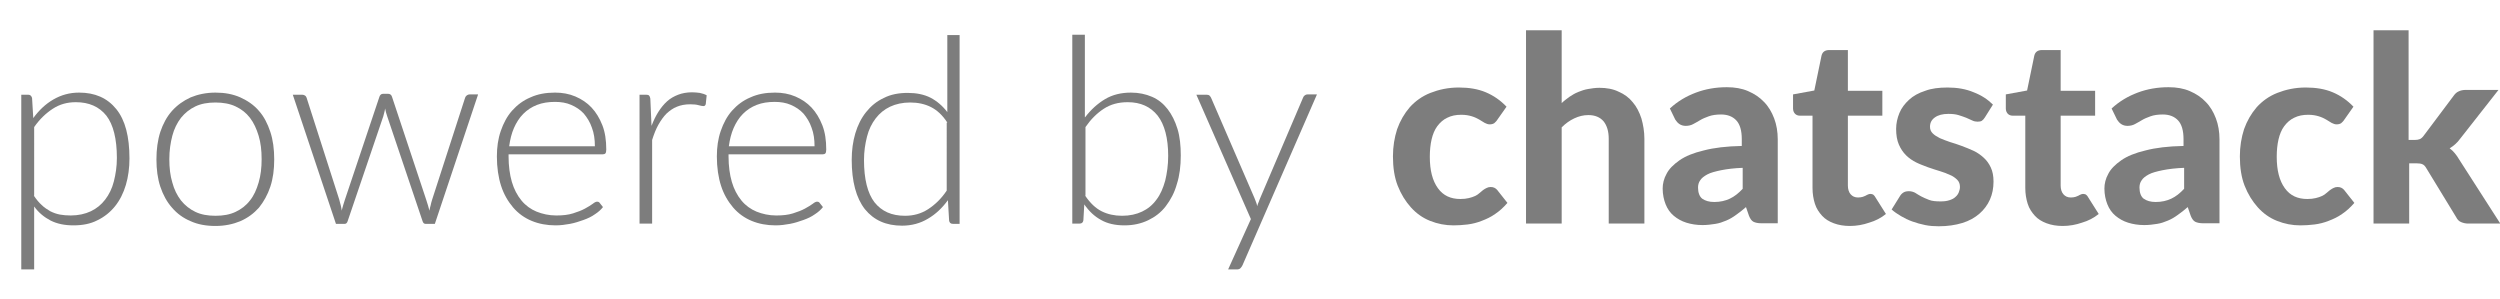 <?xml version="1.0" encoding="utf-8"?>
<!-- Generator: Adobe Illustrator 19.1.0, SVG Export Plug-In . SVG Version: 6.00 Build 0)  -->
<!DOCTYPE svg PUBLIC "-//W3C//DTD SVG 1.1//EN" "http://www.w3.org/Graphics/SVG/1.1/DTD/svg11.dtd">
<svg version="1.1" id="Layer_1" xmlns="http://www.w3.org/2000/svg" xmlns:xlink="http://www.w3.org/1999/xlink" x="0px" y="0px"
	 viewBox="0 0 834.2 99.9" style="enable-background:new 0 0 834.2 99.9;" xml:space="preserve">
<style type="text/css">
	.st0{fill:#7D7D7D;}
</style>
<g>
	<path class="st0" d="M11.1,39.4c1.9-2.6,4.1-4.7,6.7-6.2s5.4-2.3,8.6-2.3c5.3,0,9.4,1.8,12.4,5.5s4.4,9.2,4.4,16.5
		c0,3.1-0.4,6.1-1.2,8.8s-2,5.1-3.6,7.1c-1.6,2-3.6,3.6-5.9,4.7c-2.3,1.2-5,1.7-8,1.7c-2.9,0-5.4-0.5-7.6-1.6
		c-2.1-1.1-4-2.6-5.5-4.7v21H7.1V31.6h2.3c0.7,0,1.1,0.4,1.3,1.1L11.1,39.4z M11.3,65.3c0.8,1.2,1.7,2.3,2.6,3.1
		c0.9,0.9,1.9,1.5,2.9,2.1c1,0.5,2.1,0.9,3.2,1.1c1.1,0.2,2.3,0.3,3.6,0.3c2.5,0,4.8-0.5,6.7-1.4c1.9-0.9,3.5-2.2,4.8-3.9
		c1.3-1.7,2.3-3.7,2.9-6.1c0.6-2.4,1-4.9,1-7.8c0-6.4-1.2-11.1-3.5-14.1c-2.4-3-5.8-4.5-10.2-4.5c-2.9,0-5.4,0.7-7.7,2.2
		c-2.3,1.5-4.4,3.5-6.2,6.1V65.3z"/>
	<path class="st0" d="M71.9,30.9c3.1,0,5.8,0.5,8.3,1.6c2.4,1.1,4.5,2.5,6.2,4.5c1.7,1.9,2.9,4.3,3.8,7c0.9,2.7,1.3,5.8,1.3,9.2
		s-0.4,6.4-1.3,9.1c-0.9,2.7-2.2,5-3.8,7c-1.7,1.9-3.7,3.4-6.2,4.5c-2.4,1-5.2,1.6-8.3,1.6c-3.1,0-5.9-0.5-8.3-1.6
		c-2.4-1-4.5-2.5-6.2-4.5c-1.7-1.9-3-4.3-3.9-7c-0.9-2.7-1.3-5.8-1.3-9.1s0.4-6.4,1.3-9.2c0.9-2.7,2.2-5.1,3.9-7
		c1.7-1.9,3.8-3.4,6.2-4.5C66,31.5,68.8,30.9,71.9,30.9z M71.9,72c2.6,0,4.8-0.4,6.7-1.3c1.9-0.9,3.5-2.1,4.8-3.8
		c1.3-1.6,2.2-3.6,2.9-6s1-4.9,1-7.8c0-2.9-0.3-5.5-1-7.8s-1.6-4.3-2.9-6c-1.3-1.7-2.9-2.9-4.8-3.8c-1.9-0.9-4.2-1.3-6.7-1.3
		c-2.6,0-4.8,0.4-6.7,1.3c-1.9,0.9-3.5,2.2-4.8,3.8c-1.3,1.7-2.3,3.7-2.9,6c-0.6,2.3-1,4.9-1,7.8c0,2.9,0.3,5.5,1,7.8
		c0.6,2.3,1.6,4.3,2.9,6c1.3,1.6,2.9,2.9,4.8,3.8C67.1,71.6,69.3,72,71.9,72z"/>
	<path class="st0" d="M159.5,31.6l-14.4,43.1h-3.1c-0.5,0-0.8-0.3-1-0.9l-11.8-35c-0.1-0.4-0.3-0.9-0.4-1.3s-0.2-0.9-0.3-1.3
		c-0.1,0.9-0.4,1.7-0.6,2.6l-11.9,35c-0.2,0.6-0.5,0.9-1,0.9h-2.9L97.7,31.6h3.1c0.4,0,0.7,0.1,1,0.3s0.4,0.5,0.5,0.7l10.9,34
		c0.2,0.7,0.3,1.3,0.5,1.9c0.1,0.6,0.3,1.2,0.3,1.8c0.2-0.6,0.3-1.2,0.5-1.8c0.2-0.6,0.4-1.3,0.6-1.9l11.5-34.3c0.2-0.6,0.6-1,1.2-1
		h1.7c0.6,0,1.1,0.3,1.3,1l11.4,34.3c0.2,0.7,0.4,1.3,0.6,1.9c0.2,0.6,0.3,1.2,0.5,1.8c0.1-0.6,0.2-1.2,0.4-1.8
		c0.1-0.6,0.3-1.2,0.5-1.9l11-34c0.1-0.3,0.3-0.6,0.6-0.8s0.6-0.3,0.9-0.3H159.5z"/>
	<path class="st0" d="M169.7,51.4v0.8c0,3.2,0.4,6.1,1.1,8.5s1.8,4.5,3.2,6.2s3.1,2.9,5,3.7c2,0.8,4.2,1.3,6.6,1.3
		c2.2,0,4-0.2,5.6-0.7c1.6-0.5,2.9-1,4-1.6c1.1-0.6,1.9-1.1,2.6-1.6c0.6-0.5,1.1-0.7,1.4-0.7c0.4,0,0.7,0.1,0.9,0.4l1.1,1.4
		c-0.7,0.9-1.6,1.7-2.7,2.4c-1.1,0.8-2.4,1.4-3.8,1.9c-1.4,0.5-2.9,1-4.5,1.3c-1.6,0.3-3.2,0.5-4.8,0.5c-2.9,0-5.6-0.5-8-1.5
		c-2.4-1-4.5-2.5-6.2-4.5s-3.1-4.4-4-7.2c-0.9-2.8-1.4-6.1-1.4-9.8c0-3.1,0.4-5.9,1.3-8.5c0.9-2.6,2.1-4.9,3.8-6.8
		c1.7-1.9,3.7-3.4,6.1-4.4c2.4-1.1,5.1-1.6,8.2-1.6c2.4,0,4.7,0.4,6.8,1.3s3.9,2.1,5.4,3.7s2.7,3.6,3.6,5.9c0.9,2.3,1.3,5,1.3,8.1
		c0,0.6-0.1,1.1-0.3,1.3c-0.2,0.2-0.5,0.3-0.9,0.3H169.7z M198.5,48.8c0-2.3-0.3-4.4-1-6.2c-0.6-1.8-1.6-3.4-2.7-4.7
		c-1.2-1.3-2.6-2.2-4.2-2.9s-3.4-1-5.4-1c-2.2,0-4.2,0.3-6,1c-1.8,0.7-3.3,1.7-4.6,3c-1.3,1.3-2.3,2.9-3.1,4.7
		c-0.8,1.8-1.3,3.9-1.6,6.1H198.5z"/>
	<path class="st0" d="M217.4,42c0.7-1.8,1.4-3.3,2.3-4.7c0.9-1.4,1.8-2.5,2.9-3.5c1.1-1,2.4-1.7,3.7-2.2s2.9-0.8,4.6-0.8
		c0.9,0,1.8,0.1,2.6,0.2c0.9,0.2,1.6,0.4,2.3,0.8l-0.3,2.9c-0.1,0.5-0.4,0.7-0.8,0.7c-0.3,0-0.9-0.1-1.6-0.3
		c-0.7-0.2-1.6-0.3-2.8-0.3c-1.7,0-3.2,0.3-4.4,0.8c-1.3,0.5-2.4,1.3-3.5,2.3c-1,1-1.9,2.3-2.7,3.7s-1.5,3.2-2.1,5.1v27.9h-4.2V31.6
		h2.2c0.5,0,0.8,0.1,1,0.3s0.3,0.5,0.4,1L217.4,42z"/>
	<path class="st0" d="M243.1,51.4v0.8c0,3.2,0.4,6.1,1.1,8.5s1.8,4.5,3.2,6.2s3.1,2.9,5,3.7c2,0.8,4.2,1.3,6.6,1.3
		c2.2,0,4-0.2,5.6-0.7c1.6-0.5,2.9-1,4-1.6c1.1-0.6,1.9-1.1,2.6-1.6c0.6-0.5,1.1-0.7,1.4-0.7c0.4,0,0.7,0.1,0.9,0.4l1.1,1.4
		c-0.7,0.9-1.6,1.7-2.7,2.4c-1.1,0.8-2.4,1.4-3.8,1.9c-1.4,0.5-2.9,1-4.5,1.3c-1.6,0.3-3.2,0.5-4.8,0.5c-2.9,0-5.6-0.5-8-1.5
		c-2.4-1-4.5-2.5-6.2-4.5s-3.1-4.4-4-7.2c-0.9-2.8-1.4-6.1-1.4-9.8c0-3.1,0.4-5.9,1.3-8.5c0.9-2.6,2.1-4.9,3.8-6.8
		c1.7-1.9,3.7-3.4,6.1-4.4c2.4-1.1,5.1-1.6,8.2-1.6c2.4,0,4.7,0.4,6.8,1.3s3.9,2.1,5.4,3.7s2.7,3.6,3.6,5.9c0.9,2.3,1.3,5,1.3,8.1
		c0,0.6-0.1,1.1-0.3,1.3c-0.2,0.2-0.5,0.3-0.9,0.3H243.1z M271.8,48.8c0-2.3-0.3-4.4-1-6.2c-0.6-1.8-1.6-3.4-2.7-4.7
		c-1.2-1.3-2.6-2.2-4.2-2.9s-3.4-1-5.4-1c-2.2,0-4.2,0.3-6,1c-1.8,0.7-3.3,1.7-4.6,3c-1.3,1.3-2.3,2.9-3.1,4.7
		c-0.8,1.8-1.3,3.9-1.6,6.1H271.8z"/>
	<path class="st0" d="M320.2,11.7v63H318c-0.8,0-1.2-0.4-1.3-1.1l-0.4-6.8c-1.9,2.6-4.1,4.7-6.7,6.2c-2.5,1.5-5.4,2.3-8.6,2.3
		c-5.3,0-9.4-1.8-12.4-5.5c-2.9-3.7-4.4-9.2-4.4-16.5c0-3.1,0.4-6.1,1.2-8.8s2-5.1,3.6-7.1c1.6-2,3.5-3.6,5.9-4.7
		c2.3-1.2,5-1.7,8-1.7c2.9,0,5.4,0.5,7.6,1.6c2.1,1.1,4,2.7,5.6,4.8V11.7H320.2z M316.1,40.9c-1.6-2.5-3.5-4.2-5.5-5.2
		c-2-1-4.3-1.5-6.9-1.5c-2.5,0-4.8,0.5-6.7,1.4c-1.9,0.9-3.5,2.2-4.8,3.9c-1.3,1.7-2.3,3.7-2.9,6.1s-1,4.9-1,7.8
		c0,6.4,1.2,11.1,3.5,14.1c2.4,3,5.7,4.5,10.2,4.5c2.8,0,5.4-0.7,7.7-2.2c2.3-1.5,4.4-3.5,6.2-6.2V40.9z"/>
	<path class="st0" d="M362.1,39.1c1.9-2.5,4.1-4.5,6.6-6c2.5-1.5,5.4-2.2,8.7-2.2c2.6,0,4.9,0.5,7,1.4s3.8,2.3,5.2,4.1
		c1.4,1.8,2.5,4,3.3,6.6c0.8,2.6,1.1,5.6,1.1,8.9c0,3.5-0.4,6.7-1.3,9.5c-0.8,2.9-2.1,5.3-3.7,7.4s-3.6,3.6-5.9,4.7
		c-2.3,1.1-4.9,1.7-7.9,1.7c-3.1,0-5.7-0.6-7.8-1.8c-2.2-1.2-4-2.9-5.6-5.2l-0.3,5.3c-0.1,0.7-0.5,1.1-1.2,1.1h-2.5v-63h4.2V39.1z
		 M362.1,65.3c1.7,2.5,3.5,4.2,5.5,5.2c2,1,4.3,1.5,6.8,1.5c2.6,0,4.8-0.5,6.7-1.4c1.9-0.9,3.5-2.2,4.8-4c1.3-1.7,2.2-3.8,2.9-6.3
		c0.6-2.5,1-5.2,1-8.3c0-5.9-1.2-10.4-3.5-13.4c-2.4-3-5.7-4.5-10-4.5c-3.1,0-5.7,0.7-8,2.2s-4.3,3.5-6.1,6.1V65.3z"/>
	<path class="st0" d="M439.4,31.6l-24.8,56.9c-0.2,0.4-0.4,0.7-0.7,1s-0.7,0.4-1.2,0.4h-2.9l7.6-16.8l-18.2-41.5h3.4
		c0.4,0,0.8,0.1,1,0.3s0.4,0.5,0.5,0.7l14.5,33.5c0.2,0.4,0.3,0.9,0.5,1.3s0.3,0.9,0.4,1.4c0.1-0.5,0.3-0.9,0.5-1.4s0.3-0.9,0.5-1.3
		l14.3-33.5c0.1-0.3,0.3-0.6,0.6-0.8s0.5-0.3,0.9-0.3H439.4z"/>
	<path class="st0" d="M499.6,40c-0.3,0.5-0.7,0.8-1,1.1c-0.3,0.2-0.8,0.4-1.5,0.4c-0.6,0-1.1-0.2-1.7-0.5c-0.5-0.3-1.1-0.7-1.8-1.1
		c-0.7-0.4-1.5-0.8-2.5-1.1c-1-0.3-2.1-0.5-3.5-0.5c-1.8,0-3.3,0.3-4.7,1c-1.3,0.6-2.4,1.6-3.3,2.8c-0.9,1.2-1.5,2.7-1.9,4.4
		c-0.4,1.7-0.6,3.7-0.6,5.8c0,4.6,0.9,8,2.7,10.5s4.3,3.6,7.5,3.6c1.1,0,2-0.1,2.8-0.3c0.8-0.2,1.5-0.4,2.1-0.7
		c0.6-0.3,1.1-0.6,1.5-1c0.4-0.3,0.8-0.7,1.2-1s0.8-0.5,1.2-0.7c0.4-0.2,0.8-0.3,1.3-0.3c0.9,0,1.6,0.3,2.2,1l3.4,4.3
		c-1.3,1.5-2.6,2.7-4.1,3.7c-1.4,1-2.9,1.7-4.5,2.3c-1.5,0.6-3.1,1-4.7,1.2c-1.6,0.2-3.2,0.3-4.7,0.3c-2.7,0-5.3-0.5-7.8-1.5
		c-2.5-1-4.6-2.5-6.4-4.5c-1.8-2-3.3-4.4-4.4-7.2s-1.6-6.1-1.6-9.8c0-3.3,0.5-6.3,1.4-9.1c1-2.8,2.4-5.2,4.2-7.3
		c1.8-2,4.1-3.7,6.9-4.8s5.9-1.8,9.5-1.8c3.4,0,6.4,0.5,9,1.6c2.6,1.1,4.9,2.7,6.9,4.8L499.6,40z"/>
	<path class="st0" d="M521.1,34.4c0.8-0.8,1.7-1.4,2.6-2.1c0.9-0.6,1.9-1.2,2.9-1.6c1-0.4,2.1-0.8,3.3-1c1.2-0.2,2.4-0.4,3.8-0.4
		c2.4,0,4.6,0.4,6.4,1.3c1.9,0.8,3.5,2,4.7,3.5c1.3,1.5,2.2,3.3,2.9,5.4c0.6,2.1,1,4.4,1,6.8v28.3h-11.9V46.3c0-2.5-0.6-4.4-1.7-5.8
		c-1.2-1.4-2.9-2.1-5.1-2.1c-1.7,0-3.2,0.4-4.7,1.1c-1.5,0.7-2.9,1.7-4.2,3v32.1h-11.9V10.1h11.9V34.4z"/>
	<path class="st0" d="M557.2,36.2c2.6-2.4,5.5-4.1,8.7-5.3c3.2-1.2,6.6-1.8,10.3-1.8c2.7,0,5,0.4,7.1,1.3c2.1,0.9,3.9,2.1,5.3,3.6
		c1.5,1.5,2.6,3.4,3.4,5.5c0.8,2.1,1.2,4.5,1.2,7v28h-5.5c-1.1,0-2-0.2-2.6-0.5c-0.6-0.3-1.1-1-1.5-2l-1-2.9c-1.1,1-2.2,1.8-3.3,2.6
		c-1.1,0.8-2.1,1.4-3.3,1.9s-2.3,0.9-3.6,1.1s-2.7,0.4-4.3,0.4c-2,0-3.8-0.3-5.4-0.8c-1.6-0.5-3-1.3-4.2-2.3c-1.2-1-2.1-2.3-2.7-3.8
		s-1-3.3-1-5.3c0-1.6,0.4-3.3,1.3-4.9c0.8-1.6,2.3-3.1,4.3-4.5s4.7-2.5,8.1-3.3c3.4-0.9,7.6-1.4,12.7-1.5v-2.3
		c0-2.8-0.6-4.9-1.8-6.2c-1.2-1.3-2.9-2-5.1-2c-1.6,0-3,0.2-4.1,0.6s-2.1,0.8-2.9,1.3s-1.6,0.9-2.3,1.3c-0.7,0.4-1.6,0.6-2.5,0.6
		c-0.8,0-1.5-0.2-2.1-0.6s-1-0.9-1.4-1.5L557.2,36.2z M581.6,56c-2.9,0.1-5.3,0.4-7.3,0.8c-1.9,0.4-3.5,0.8-4.6,1.4
		c-1.1,0.6-1.9,1.2-2.4,2c-0.5,0.7-0.7,1.5-0.7,2.4c0,1.7,0.5,3,1.4,3.7c1,0.7,2.3,1.1,4,1.1c2,0,3.7-0.4,5.2-1.1s2.9-1.8,4.3-3.3
		V56z"/>
	<path class="st0" d="M617.3,75.4c-2,0-3.8-0.3-5.4-0.9c-1.6-0.6-2.9-1.4-3.9-2.5s-1.9-2.4-2.4-4c-0.5-1.6-0.8-3.3-0.8-5.3V38.6
		h-4.2c-0.6,0-1.2-0.2-1.6-0.6c-0.4-0.4-0.7-1-0.7-1.8v-4.7l7.1-1.3l2.4-11.6c0.3-1.3,1.2-1.9,2.6-1.9h6.2v13.6h11.5v8.3h-11.5v23.3
		c0,1.2,0.3,2.2,0.9,2.9c0.6,0.7,1.4,1.1,2.5,1.1c0.6,0,1.1-0.1,1.5-0.2c0.4-0.1,0.7-0.3,1-0.4c0.3-0.2,0.6-0.3,0.8-0.4
		s0.5-0.2,0.8-0.2c0.3,0,0.6,0.1,0.9,0.2c0.2,0.2,0.5,0.4,0.7,0.8l3.6,5.7c-1.6,1.3-3.5,2.3-5.6,2.9C621.7,75,619.5,75.4,617.3,75.4
		z"/>
	<path class="st0" d="M662.3,39.2c-0.3,0.5-0.6,0.8-1,1.1c-0.3,0.2-0.8,0.3-1.4,0.3c-0.6,0-1.2-0.1-1.8-0.4c-0.6-0.3-1.3-0.6-2-0.9
		c-0.8-0.3-1.6-0.6-2.6-0.9c-1-0.3-2.1-0.4-3.4-0.4c-1.9,0-3.4,0.4-4.5,1.2c-1.1,0.8-1.6,1.8-1.6,3.1c0,0.9,0.3,1.6,0.9,2.2
		c0.6,0.6,1.4,1.1,2.4,1.6c1,0.4,2.1,0.9,3.4,1.3s2.6,0.8,3.9,1.3s2.6,1,3.9,1.6c1.3,0.6,2.4,1.4,3.4,2.3c1,0.9,1.8,2,2.4,3.3
		c0.6,1.3,0.9,2.8,0.9,4.7c0,2.2-0.4,4.2-1.2,6c-0.8,1.8-2,3.4-3.5,4.7s-3.4,2.4-5.7,3.1s-4.9,1.1-7.9,1.1c-1.5,0-3-0.1-4.5-0.4
		s-2.9-0.7-4.3-1.2c-1.4-0.5-2.6-1.1-3.8-1.8c-1.2-0.7-2.2-1.4-3.1-2.2l2.8-4.5c0.3-0.5,0.7-0.9,1.2-1.2c0.5-0.3,1.1-0.4,1.8-0.4
		c0.7,0,1.4,0.2,2,0.5c0.6,0.4,1.3,0.8,2,1.2c0.8,0.4,1.6,0.8,2.7,1.2c1,0.4,2.3,0.5,3.8,0.5c1.2,0,2.1-0.1,3-0.4s1.5-0.6,2-1.1
		c0.5-0.4,0.9-1,1.1-1.5c0.2-0.6,0.4-1.1,0.4-1.8c0-1-0.3-1.8-0.9-2.4c-0.6-0.6-1.4-1.2-2.4-1.6c-1-0.5-2.1-0.9-3.4-1.3
		c-1.3-0.4-2.6-0.8-4-1.3c-1.3-0.5-2.7-1-3.9-1.6s-2.4-1.4-3.4-2.4s-1.8-2.2-2.4-3.6c-0.6-1.4-0.9-3.1-0.9-5.2
		c0-1.8,0.4-3.6,1.1-5.3c0.7-1.7,1.8-3.1,3.2-4.4c1.4-1.3,3.2-2.3,5.4-3c2.1-0.8,4.6-1.1,7.5-1.1c3.2,0,6.1,0.5,8.7,1.6
		c2.6,1,4.7,2.4,6.4,4.1L662.3,39.2z"/>
	<path class="st0" d="M688.3,75.4c-2,0-3.8-0.3-5.4-0.9c-1.6-0.6-2.9-1.4-3.9-2.5s-1.9-2.4-2.4-4c-0.5-1.6-0.8-3.3-0.8-5.3V38.6
		h-4.2c-0.6,0-1.2-0.2-1.6-0.6c-0.4-0.4-0.7-1-0.7-1.8v-4.7l7.1-1.3l2.4-11.6c0.3-1.3,1.2-1.9,2.6-1.9h6.2v13.6h11.5v8.3h-11.5v23.3
		c0,1.2,0.3,2.2,0.9,2.9c0.6,0.7,1.4,1.1,2.5,1.1c0.6,0,1.1-0.1,1.5-0.2c0.4-0.1,0.7-0.3,1-0.4c0.3-0.2,0.6-0.3,0.8-0.4
		s0.5-0.2,0.8-0.2c0.3,0,0.6,0.1,0.9,0.2c0.2,0.2,0.5,0.4,0.7,0.8l3.6,5.7c-1.6,1.3-3.5,2.3-5.6,2.9C692.7,75,690.5,75.4,688.3,75.4
		z"/>
	<path class="st0" d="M704.6,36.2c2.6-2.4,5.5-4.1,8.7-5.3c3.2-1.2,6.6-1.8,10.3-1.8c2.7,0,5,0.4,7.1,1.3c2.1,0.9,3.9,2.1,5.3,3.6
		c1.5,1.5,2.6,3.4,3.4,5.5c0.8,2.1,1.2,4.5,1.2,7v28h-5.5c-1.1,0-2-0.2-2.6-0.5c-0.6-0.3-1.1-1-1.5-2l-1-2.9c-1.1,1-2.2,1.8-3.3,2.6
		c-1.1,0.8-2.1,1.4-3.3,1.9s-2.3,0.9-3.6,1.1s-2.7,0.4-4.3,0.4c-2,0-3.8-0.3-5.4-0.8c-1.6-0.5-3-1.3-4.2-2.3c-1.2-1-2.1-2.3-2.7-3.8
		s-1-3.3-1-5.3c0-1.6,0.4-3.3,1.3-4.9c0.8-1.6,2.3-3.1,4.3-4.5s4.7-2.5,8.1-3.3c3.4-0.9,7.6-1.4,12.7-1.5v-2.3
		c0-2.8-0.6-4.9-1.8-6.2c-1.2-1.3-2.9-2-5.1-2c-1.6,0-3,0.2-4.1,0.6s-2.1,0.8-2.9,1.3s-1.6,0.9-2.3,1.3c-0.7,0.4-1.6,0.6-2.5,0.6
		c-0.8,0-1.5-0.2-2.1-0.6s-1-0.9-1.4-1.5L704.6,36.2z M728.9,56c-2.9,0.1-5.3,0.4-7.3,0.8c-1.9,0.4-3.5,0.8-4.6,1.4
		c-1.1,0.6-1.9,1.2-2.4,2c-0.5,0.7-0.7,1.5-0.7,2.4c0,1.7,0.5,3,1.4,3.7c1,0.7,2.3,1.1,4,1.1c2,0,3.7-0.4,5.2-1.1s2.9-1.8,4.3-3.3
		V56z"/>
	<path class="st0" d="M782.2,40c-0.3,0.5-0.7,0.8-1,1.1c-0.3,0.2-0.8,0.4-1.5,0.4c-0.6,0-1.1-0.2-1.7-0.5c-0.5-0.3-1.1-0.7-1.8-1.1
		c-0.7-0.4-1.5-0.8-2.5-1.1c-1-0.3-2.1-0.5-3.5-0.5c-1.8,0-3.3,0.3-4.7,1c-1.3,0.6-2.4,1.6-3.3,2.8c-0.9,1.2-1.5,2.7-1.9,4.4
		c-0.4,1.7-0.6,3.7-0.6,5.8c0,4.6,0.9,8,2.7,10.5s4.3,3.6,7.5,3.6c1.1,0,2-0.1,2.8-0.3c0.8-0.2,1.5-0.4,2.1-0.7
		c0.6-0.3,1.1-0.6,1.5-1c0.4-0.3,0.8-0.7,1.2-1s0.8-0.5,1.2-0.7c0.4-0.2,0.8-0.3,1.3-0.3c0.9,0,1.6,0.3,2.2,1l3.4,4.3
		c-1.3,1.5-2.6,2.7-4.1,3.7c-1.4,1-2.9,1.7-4.5,2.3c-1.5,0.6-3.1,1-4.7,1.2c-1.6,0.2-3.2,0.3-4.7,0.3c-2.7,0-5.3-0.5-7.8-1.5
		c-2.5-1-4.6-2.5-6.4-4.5c-1.8-2-3.3-4.4-4.4-7.2s-1.6-6.1-1.6-9.8c0-3.3,0.5-6.3,1.4-9.1c1-2.8,2.4-5.2,4.2-7.3
		c1.8-2,4.1-3.7,6.9-4.8s5.9-1.8,9.5-1.8c3.4,0,6.4,0.5,9,1.6c2.6,1.1,4.9,2.7,6.9,4.8L782.2,40z"/>
	<path class="st0" d="M803.7,10.1v36.6h2c0.8,0,1.3-0.1,1.8-0.3c0.4-0.2,0.9-0.6,1.3-1.2l9.9-13.2c0.5-0.7,1-1.2,1.7-1.5
		c0.6-0.3,1.4-0.5,2.4-0.5h10.9l-12.8,16.3c-1,1.4-2.2,2.4-3.5,3.2c0.7,0.5,1.2,1,1.7,1.6c0.5,0.6,1,1.3,1.4,2l13.8,21.5h-10.7
		c-0.9,0-1.7-0.2-2.4-0.5c-0.7-0.3-1.2-0.8-1.6-1.6l-10-16.4c-0.4-0.7-0.8-1.1-1.3-1.3c-0.4-0.2-1.1-0.3-1.9-0.3h-2.5v20.1h-11.9
		V10.1H803.7z"/>
</g>
</svg>
